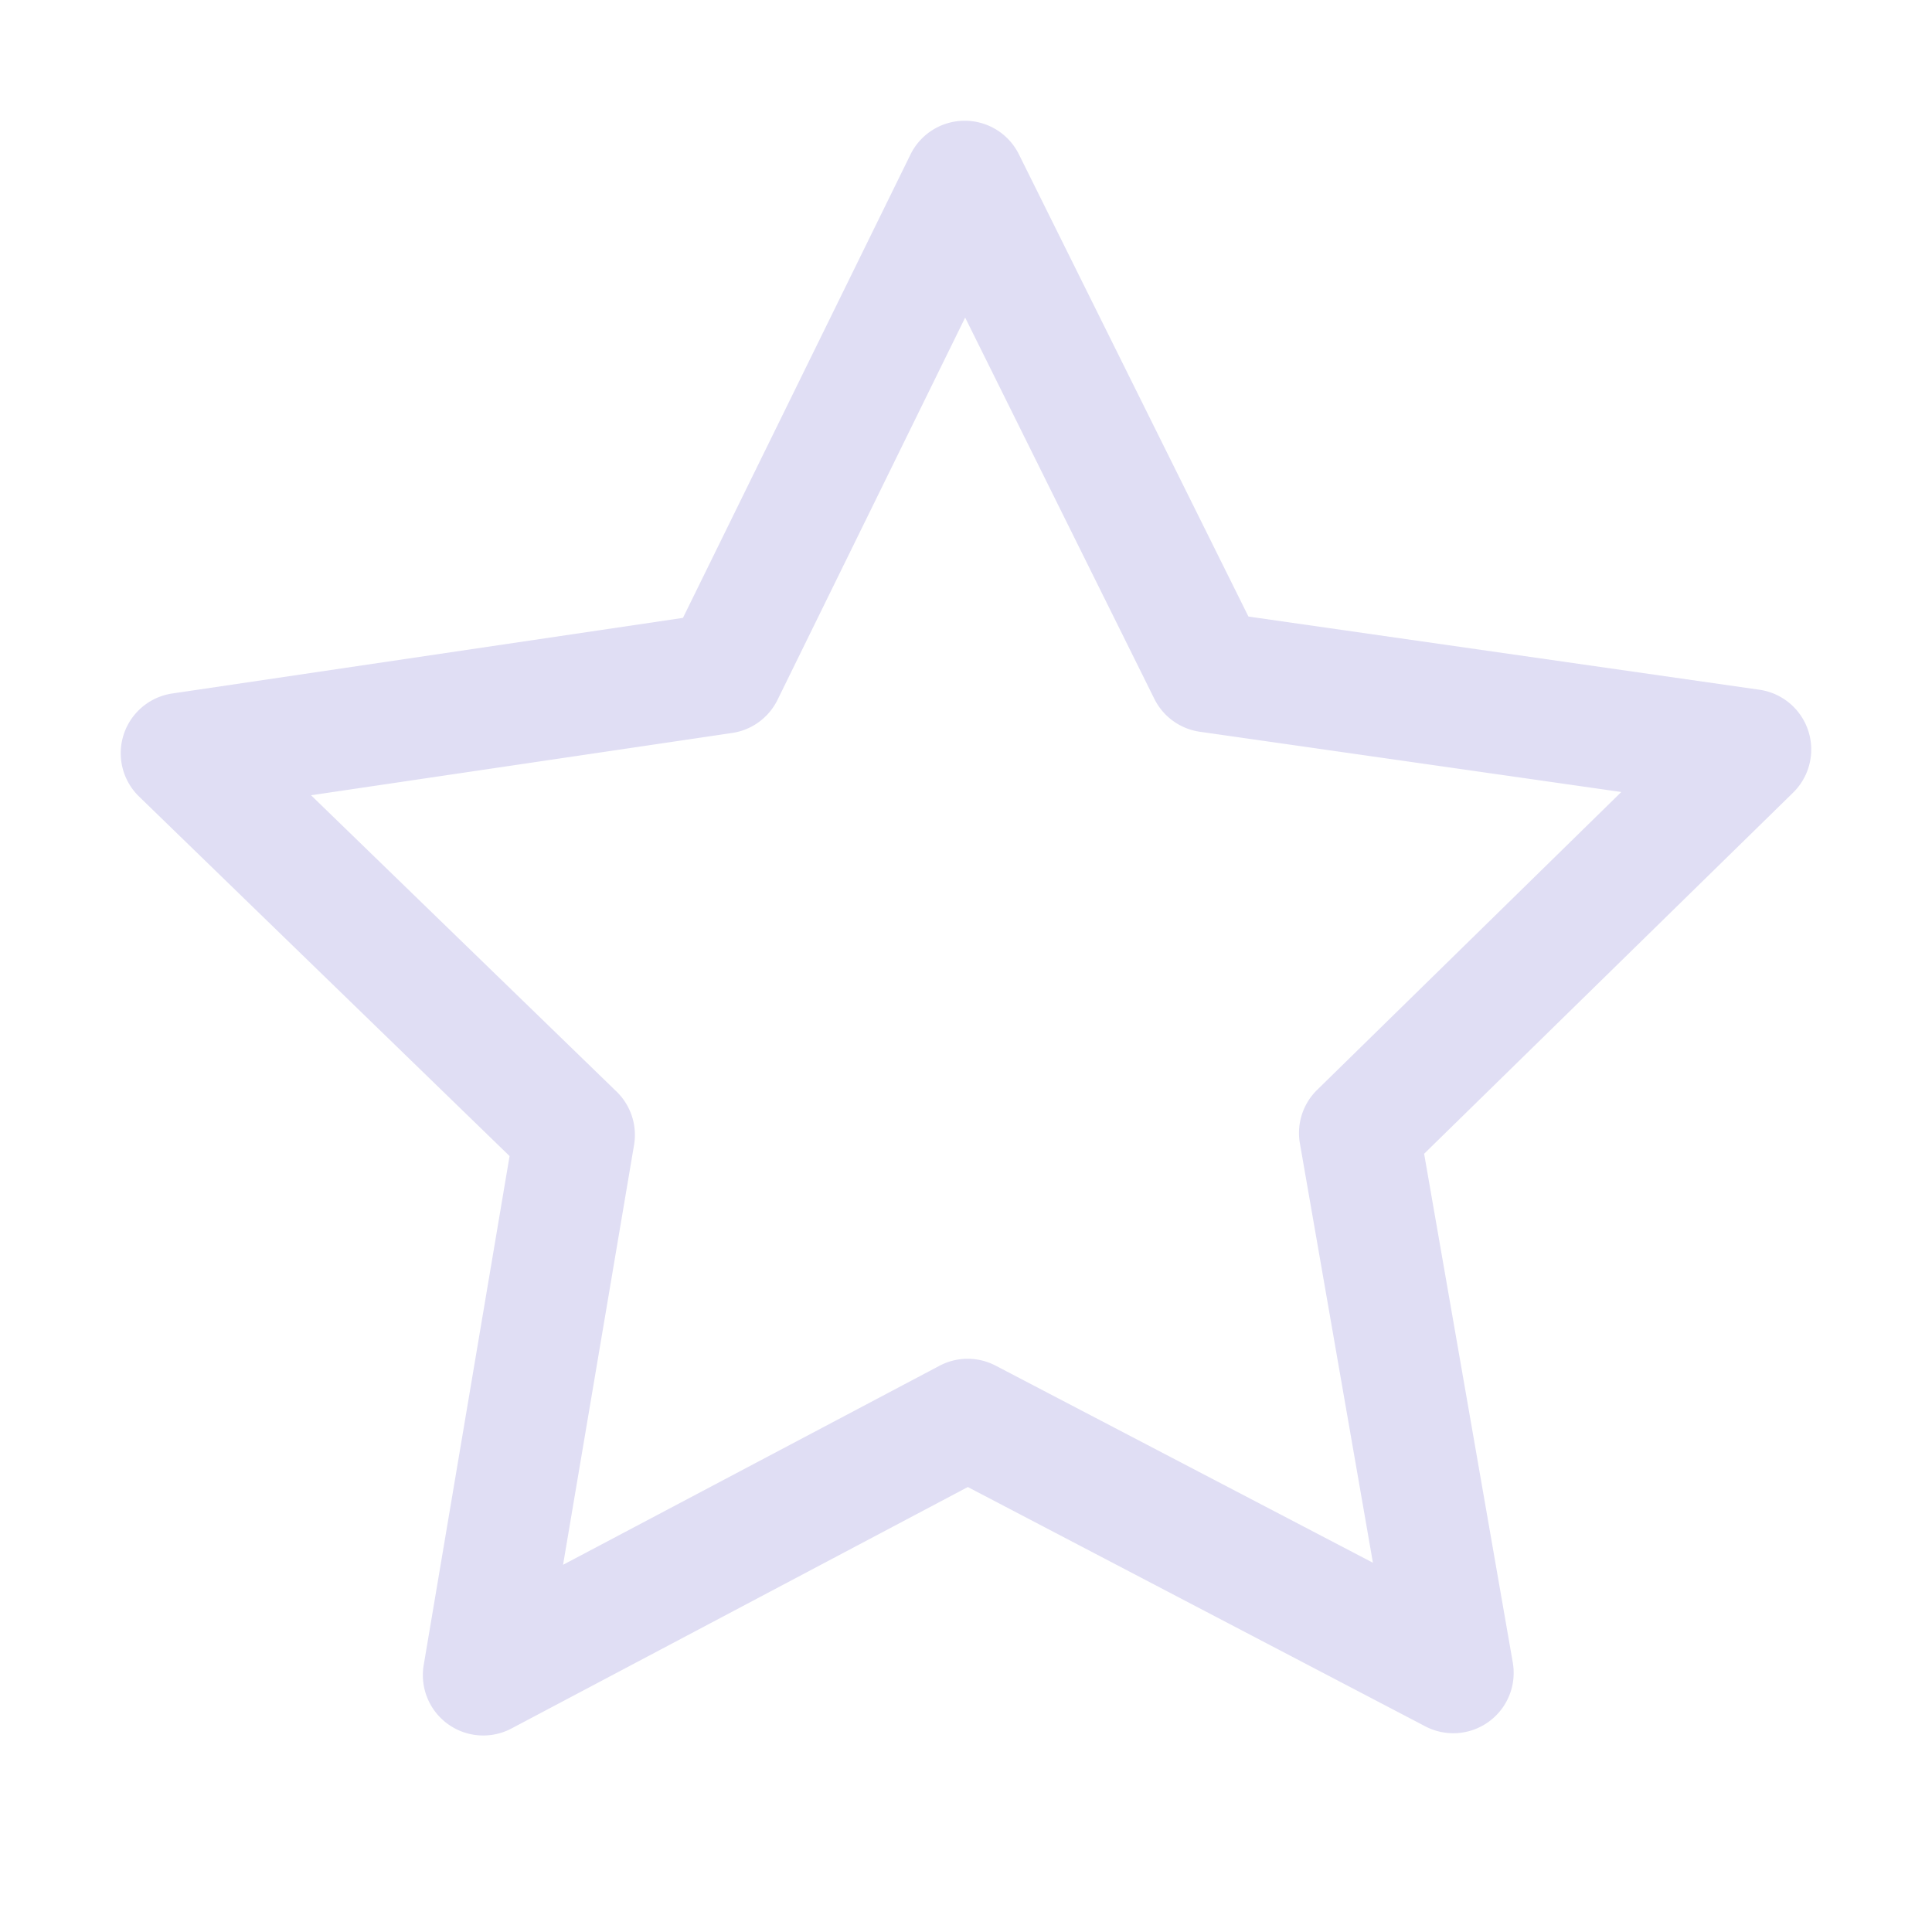 <svg xmlns="http://www.w3.org/2000/svg" id="svg1" width="16" height="16" version="1.1"><style id="s0">.base{fill:#000}.success{fill:#009909}.warning{fill:#ff1990}.error{fill:#0af}</style><g id="g0"><path id="path1080" d="M7.987 1a.5.5 0 0 0-.447.28L5.656 5.117l-4.228.626a.5.5 0 0 0-.277.853L4.22 9.574l-.711 4.215a.5.5 0 0 0 .726.526l3.78-2 3.789 1.982a.5.5 0 0 0 .724-.53l-.734-4.212 3.056-2.991a.5.5 0 0 0-.28-.852l-4.231-.606-1.902-3.83A.5.5 0 0 0 7.987 1Zm.006 1.63L9.56 5.788a.5.5 0 0 0 .376.272l3.491.499-2.519 2.467a.5.5 0 0 0-.143.442l.605 3.474-3.126-1.633a.5.5 0 0 0-.464.002l-3.117 1.648.588-3.477a.5.5 0 0 0-.145-.442l-2.53-2.454 3.488-.516a.5.5 0 0 0 .375-.274Z" style="color:#000;fill:#e0def4;fill-opacity:1;stroke-width:.967;stroke-linecap:round;stroke-linejoin:round;-inkscape-stroke:none"/></g></svg>